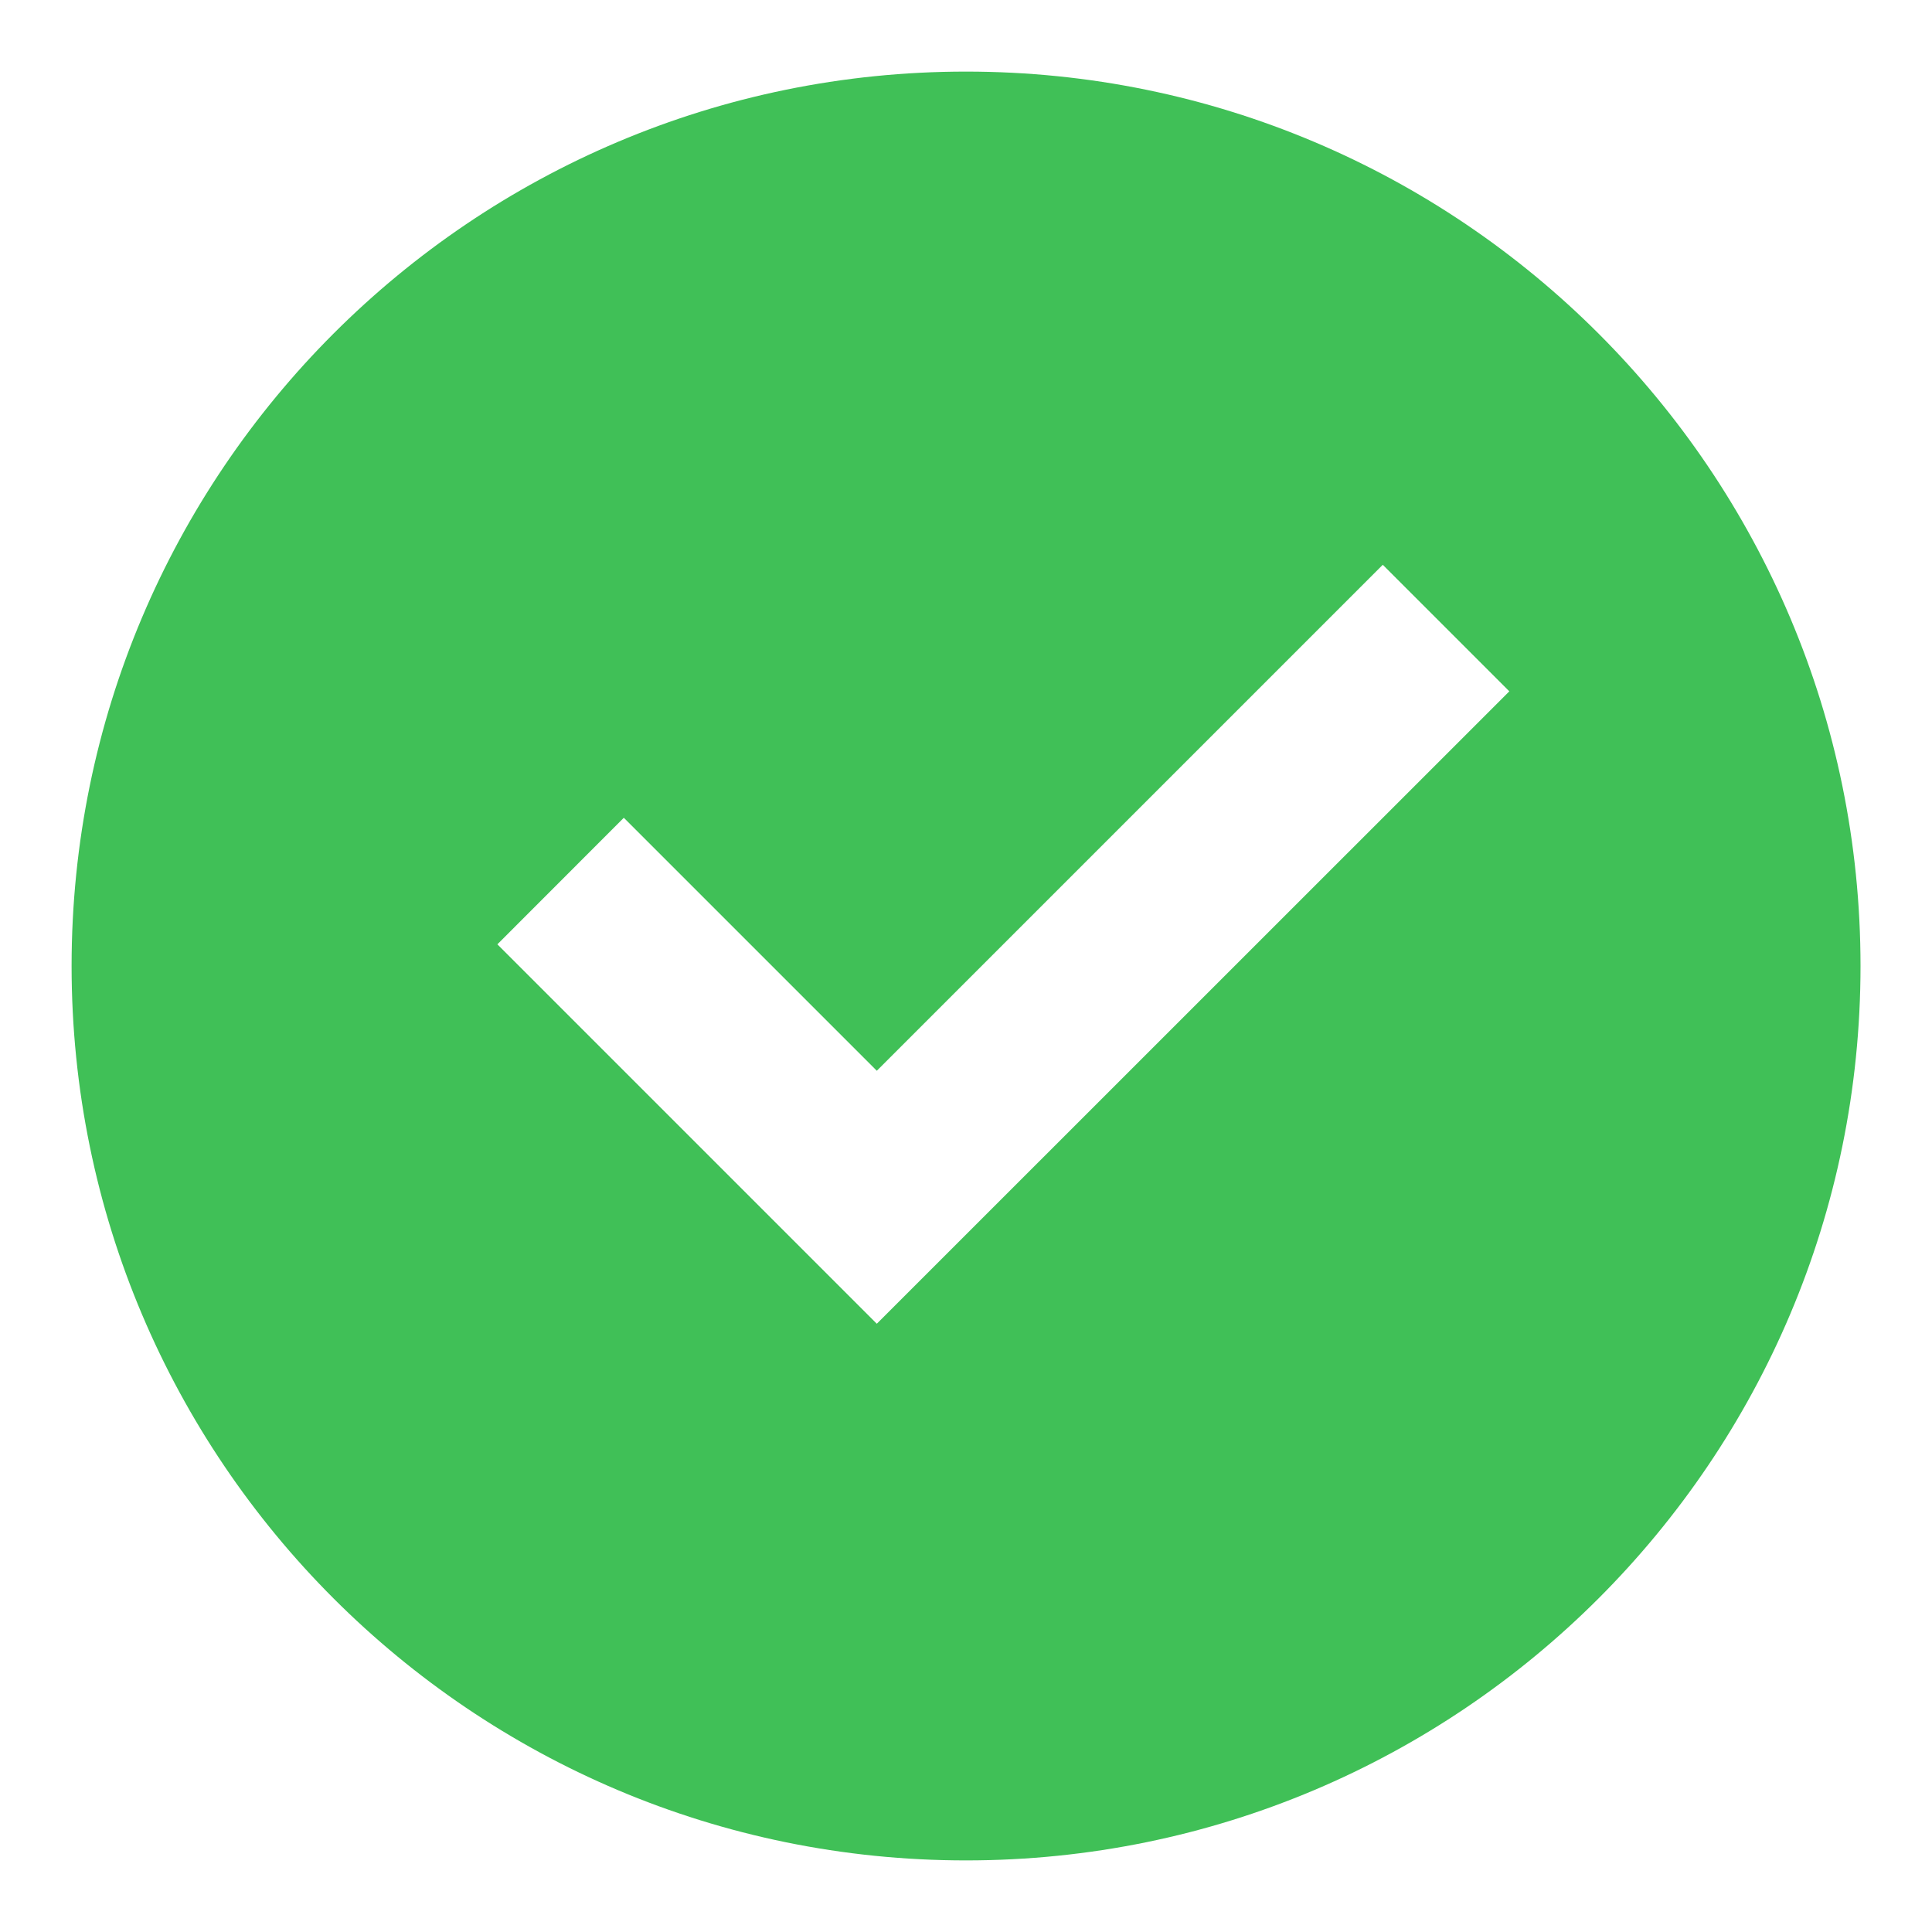 <svg width="18" height="18" viewBox="0 0 18 18" fill="none" xmlns="http://www.w3.org/2000/svg">
<path d="M9 17.333C4.398 17.333 0.667 13.602 0.667 9C0.667 4.398 4.398 0.667 9 0.667C13.603 0.667 17.334 4.398 17.334 9C17.334 13.602 13.603 17.333 9 17.333ZM8.169 12.333L14.062 6.441L12.883 5.262L8.169 9.976L5.812 7.619L4.634 8.798L8.169 12.333Z" fill="#40C057"/>
</svg>
